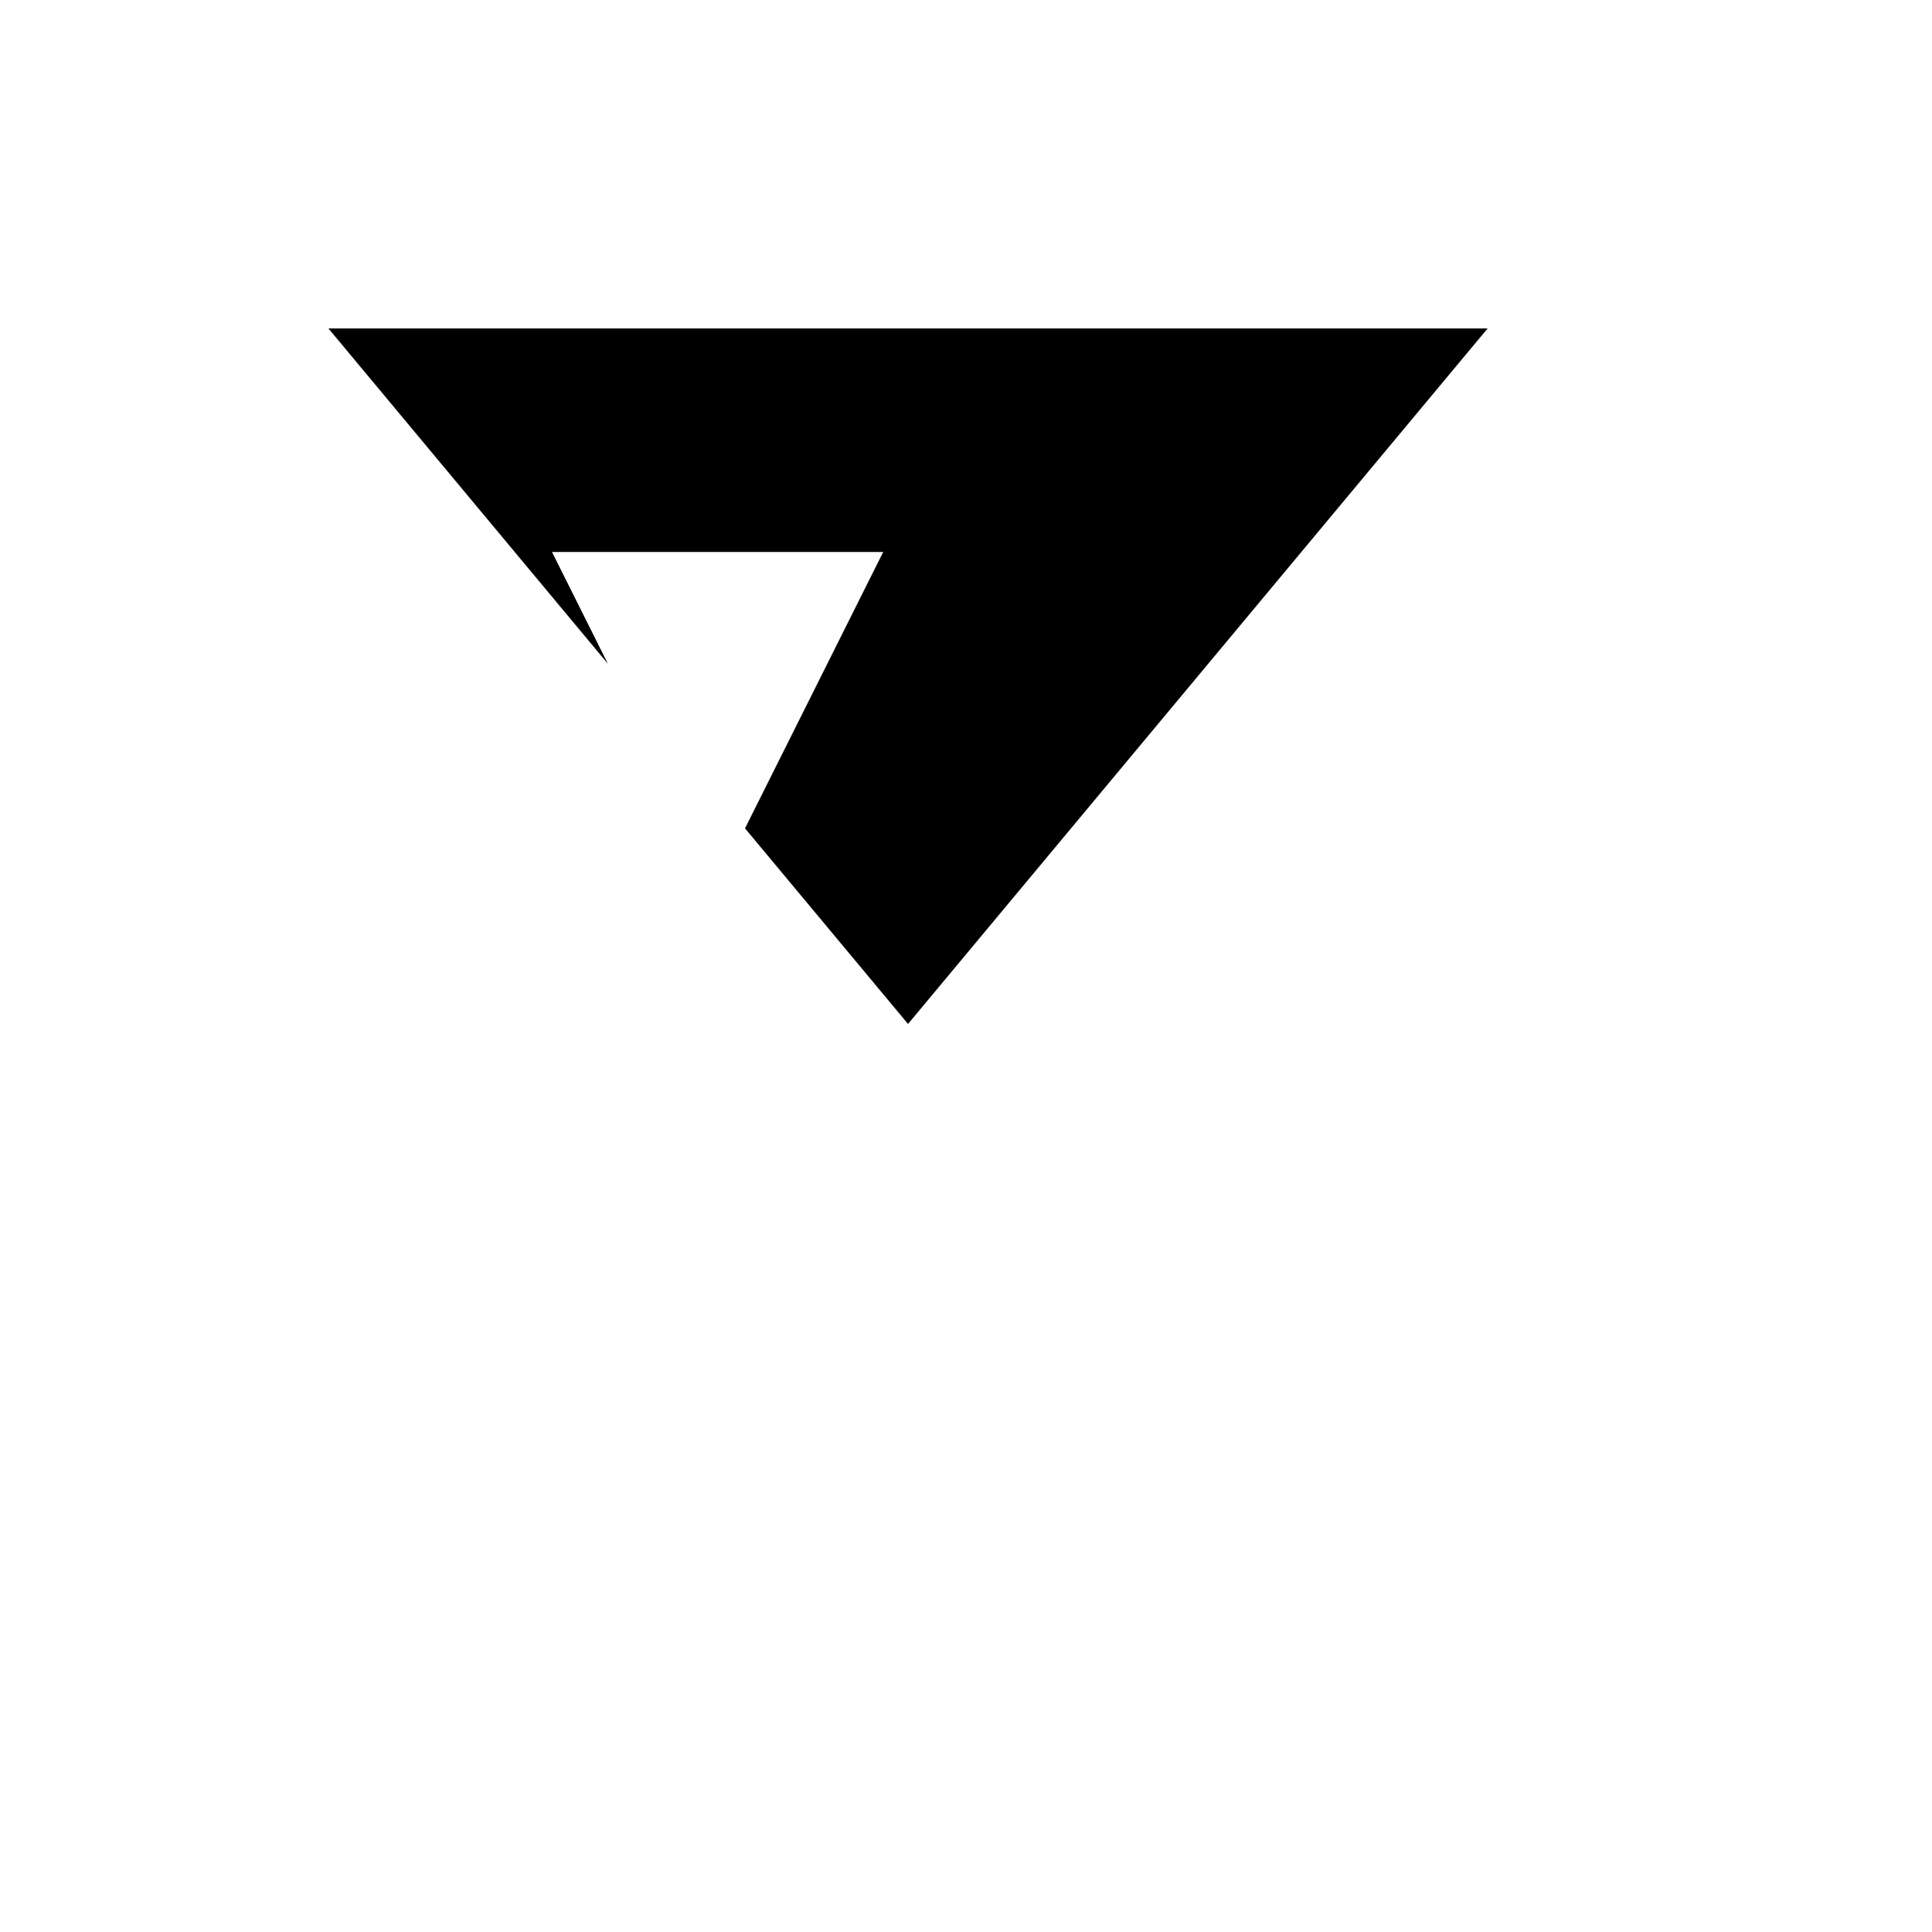 <svg xmlns="http://www.w3.org/2000/svg" viewBox="-100 -100 500 500"><path style="fill:#000000" d="M -15 -15 L 285 -15 L 135 165 L 92.812 114.375 L 128.571 42.857 L 42.857 42.857 L 57.321 71.786"/></svg>
